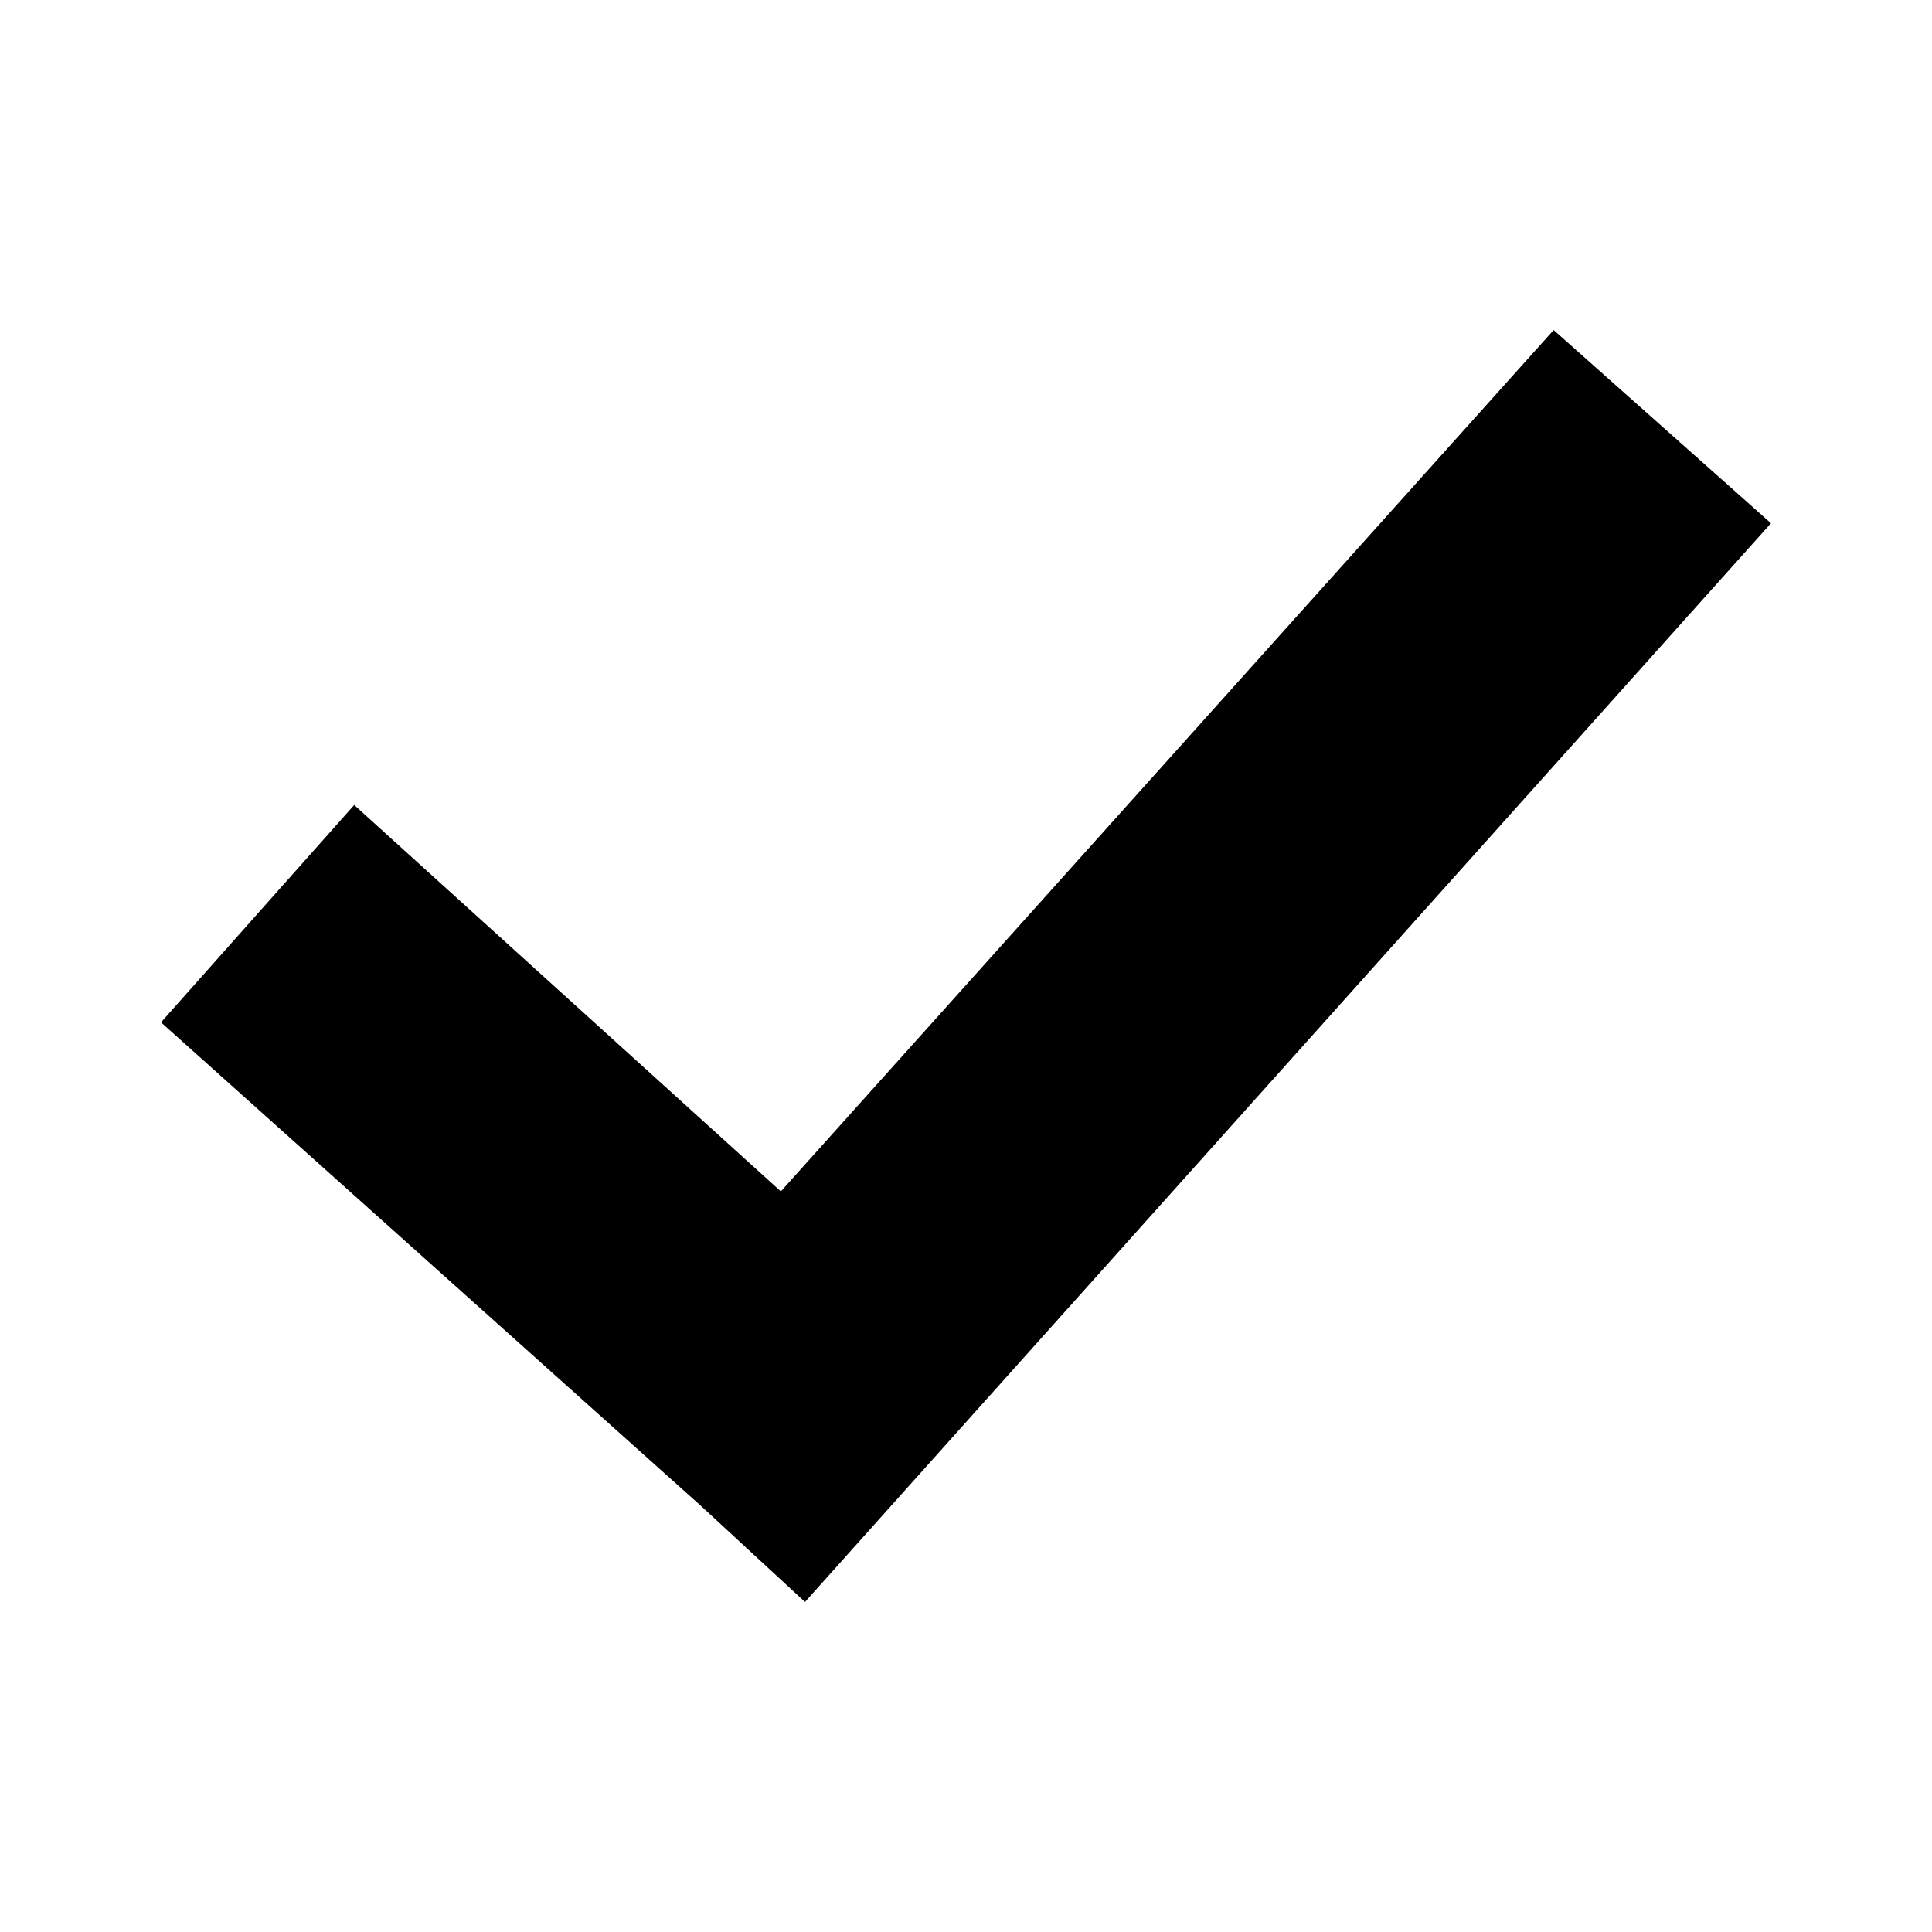 <?xml version="1.0" encoding="utf-8"?>
<!-- Generator: Adobe Illustrator 20.1.0, SVG Export Plug-In . SVG Version: 6.00 Build 0)  -->
<svg version="1.1" id="Layer_1" xmlns="http://www.w3.org/2000/svg" xmlns:xlink="http://www.w3.org/1999/xlink" x="0px" y="0px"
	 viewBox="0 0 24 24" style="enable-background:new 0 0 24 24;" xml:space="preserve">
<style type="text/css">
	.st0{fill:none;}
</style>
<title>check</title>
<g id="EUXICONS">
	<g id="check">
		<path id="Combined-Shape" d="M8.7,18.7l1.3,1.2L22,6.5l-2.7-2.4L9.7,14.8L4.4,10L2,12.7L8.7,18.7z"/>
	</g>
</g>
<rect x="0" class="st0" width="24" height="24"/>
</svg>
